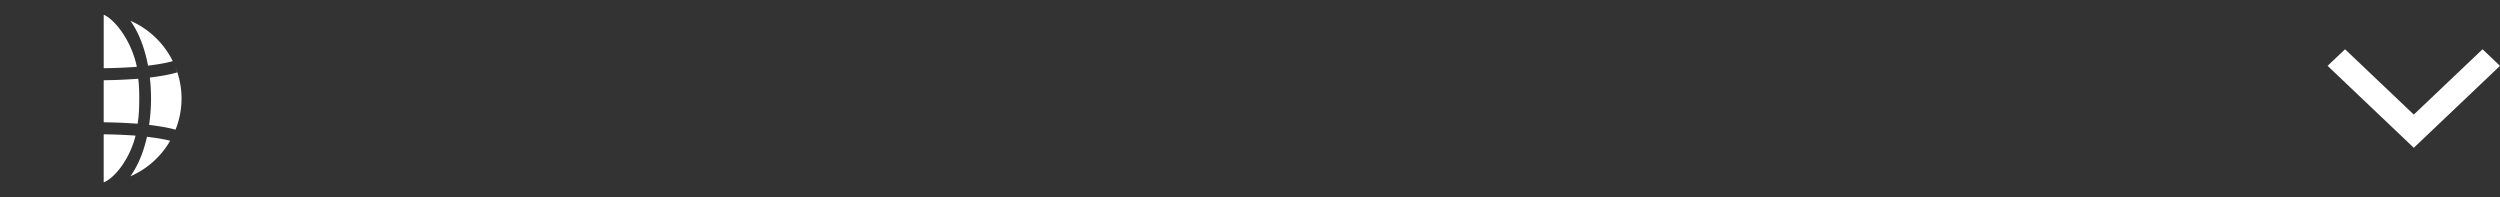 <svg width="203" height="16" viewBox="0 0 203 16" fill="none" xmlns="http://www.w3.org/2000/svg"><rect x="0" y="0" width="203" height="16" fill="#333333" stroke="none"/><path d="M190.418 4L189 5.346 196 12l7-6.654L201.583 4 196 9.304 190.418 4z" fill="#fff"/><path fill-rule="evenodd" clip-rule="evenodd" d="M11.112 5.427c-.461-2.216-1.849-3.882-2.691-4.231v4.343a45.81 45.81 0 0 0 2.691-.112zm2.914-.464c-.154.047-.776.22-2.006.366-.278-1.476-.779-2.734-1.432-3.643a6.915 6.915 0 0 1 3.438 3.277zM8.42 6.517a46.485 46.485 0 0 0 2.806-.122c.065.518.081 1.054.081 1.606 0 .709-.025 1.396-.13 2.045a45.91 45.91 0 0 0-2.757-.117V6.517zm0 4.39v3.9c.842-.326 2.089-1.8 2.589-3.795a44.466 44.466 0 0 0-2.589-.105zm2.167 3.41c.588-.82 1.058-1.918 1.347-3.208.968.111 1.577.24 1.885.318a6.918 6.918 0 0 1-3.232 2.89zm1.58-8.02a14.801 14.801 0 0 1-.06 3.845c1.196.14 1.875.31 2.146.388a6.83 6.83 0 0 0 .488-2.529c0-.883-.172-1.758-.505-2.576l.158.447c-.044.015-.714.243-2.227.425z" fill="#fff"/></svg>